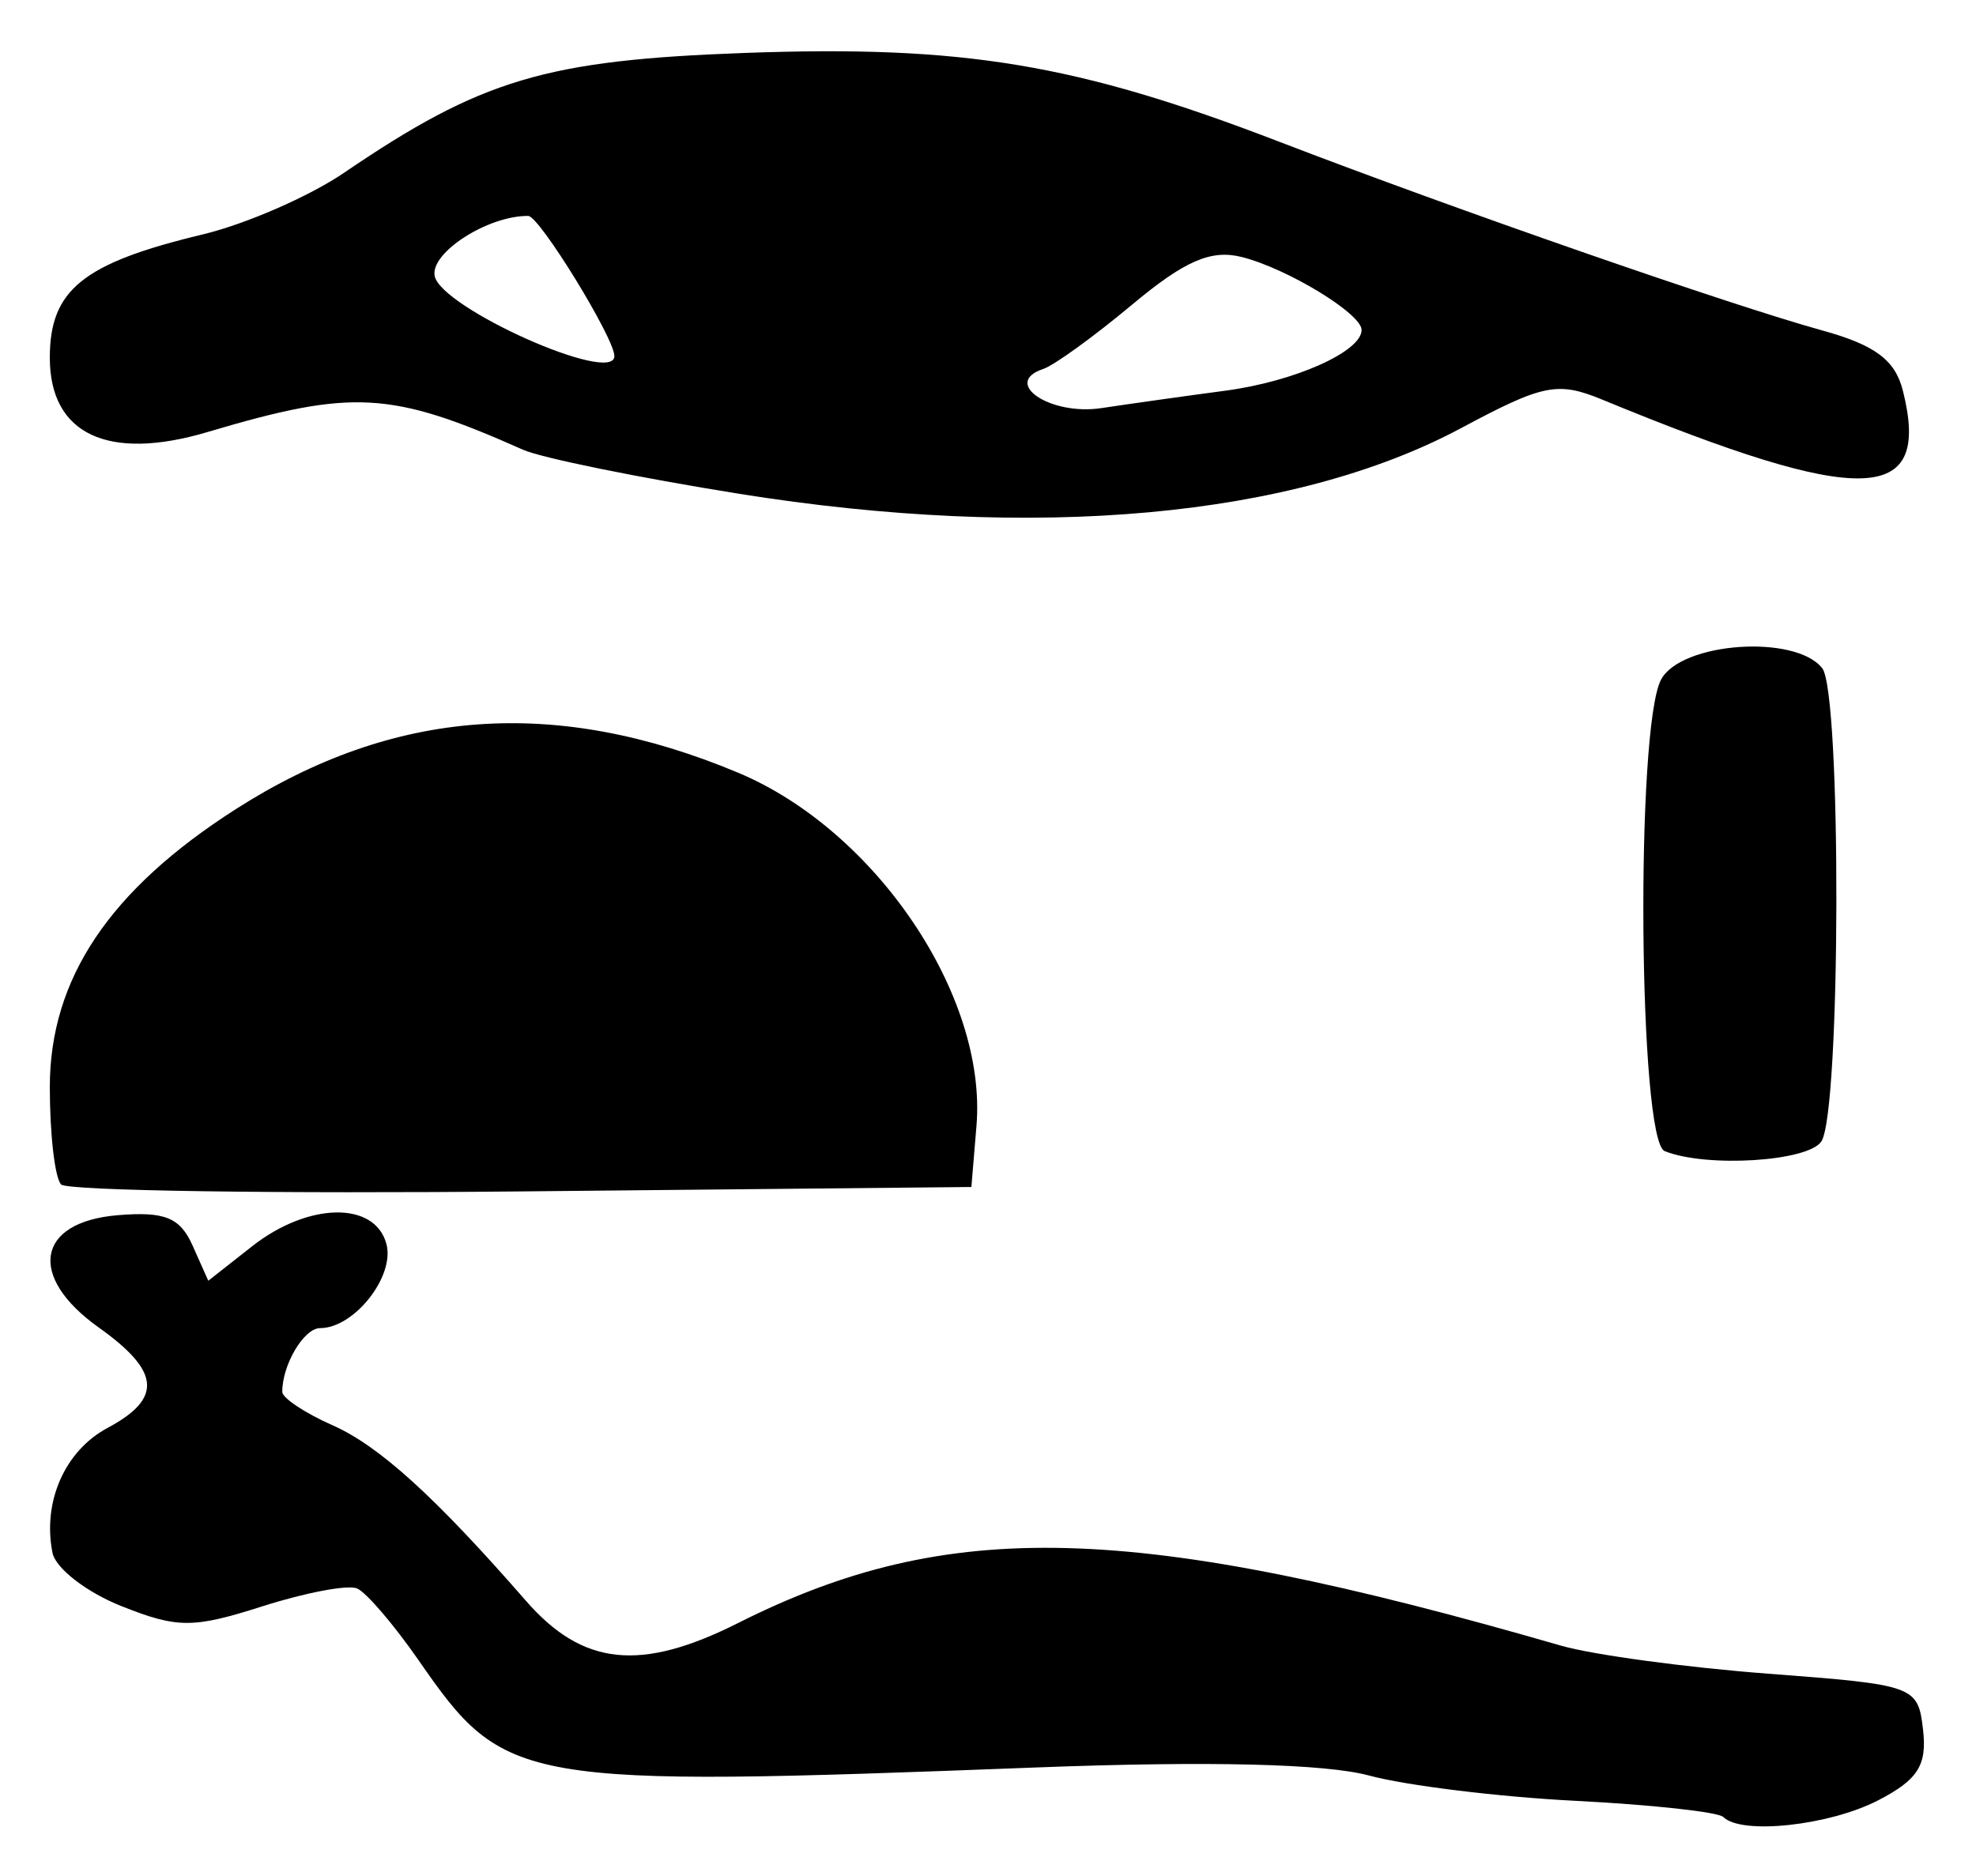 <?xml version="1.0" encoding="UTF-8" standalone="no"?>
<!-- Created with Inkscape (http://www.inkscape.org/) -->

<svg
   version="1.1"
   id="svg2"
   width="158.667"
   height="150.667"
   viewBox="0 0 158.667 150.667"
   sodipodi:docname="0035.svg"
   inkscape:version="1.1.2 (0a00cf5339, 2022-02-04)"
   xmlns:inkscape="http://www.inkscape.org/namespaces/inkscape"
   xmlns:sodipodi="http://sodipodi.sourceforge.net/DTD/sodipodi-0.dtd"
   xmlns="http://www.w3.org/2000/svg"
   xmlns:svg="http://www.w3.org/2000/svg">
  <defs
     id="defs6" />
  <sodipodi:namedview
     id="namedview4"
     pagecolor="#ffffff"
     bordercolor="#666666"
     borderopacity="1.0"
     inkscape:pageshadow="2"
     inkscape:pageopacity="0.0"
     inkscape:pagecheckerboard="0"
     showgrid="false"
     inkscape:zoom="5.7942476"
     inkscape:cx="79.389082"
     inkscape:cy="75.247043"
     inkscape:window-width="2560"
     inkscape:window-height="1299"
     inkscape:window-x="0"
     inkscape:window-y="32"
     inkscape:window-maximized="1"
     inkscape:current-layer="g8" />
  <g
     inkscape:groupmode="layer"
     inkscape:label="Image"
     id="g8">
    <path
       style="fill:#000000;stroke-width:1.333"
       d="m 138.377,145.933 c -0.404,-0.404 -5.754,-0.989 -11.889,-1.301 -6.135,-0.312 -13.583,-1.226 -16.552,-2.03 -3.505,-0.95 -12.855,-1.178 -26.667,-0.651 -41.781,1.595 -42.69,1.438 -49.662,-8.615 -1.984,-2.861 -4.208,-5.455 -4.941,-5.764 -0.733,-0.309 -4.151,0.338 -7.595,1.438 -5.576,1.781 -6.817,1.779 -11.333,-0.019 -2.79,-1.111 -5.275,-3.035 -5.523,-4.277 -0.817,-4.087 0.992,-8.195 4.415,-10.027 4.441,-2.377 4.252,-4.543 -0.705,-8.072 -5.735,-4.084 -5.002,-8.468 1.507,-9.014 3.795,-0.318 5.024,0.177 6.03,2.431 l 1.263,2.831 3.514,-2.764 c 4.52,-3.555 9.886,-3.641 10.793,-0.173 0.679,2.598 -2.596,6.742 -5.329,6.742 -1.297,0 -3.038,2.932 -3.038,5.117 0,0.494 1.82,1.704 4.044,2.689 3.74,1.655 8.243,5.745 15.524,14.098 4.559,5.23 9.207,5.718 17.021,1.787 16.963,-8.533 31.693,-8.13 66.078,1.808 C 127.9,132.908 135.4,133.924 142,134.424 c 11.776,0.892 12.008,0.977 12.415,4.5 0.329,2.851 -0.412,4.018 -3.6,5.667 -3.934,2.034 -10.984,2.795 -12.437,1.342 z M 4.91,95.132 c -0.5,-0.5 -0.91,-4.02 -0.91,-7.821 0,-8.694 4.788,-15.844 14.96,-22.341 12.673,-8.094 25.651,-9.035 40.284,-2.921 11.058,4.62 20.035,17.911 19.164,28.373 l -0.409,4.911 -36.09,0.354 C 22.06,95.883 5.41,95.633 4.91,95.132 Z M 133.667,92.45 c -2.1,-0.847 -2.351,-34.014 -0.286,-37.871 1.61,-3.009 10.779,-3.656 12.938,-0.912 1.555,1.977 1.498,35.582 -0.065,38 -1.049,1.623 -9.243,2.133 -12.586,0.784 z M 59.333,39.654 C 51.267,38.364 43.467,36.775 42,36.122 31.393,31.403 28.327,31.231 16.667,34.698 8.668,37.076 4,34.876 4,28.73 c 0,-5.455 2.655,-7.595 12.284,-9.904 3.456,-0.829 8.556,-3.053 11.333,-4.943 11.041,-7.515 16.179,-9.052 32.206,-9.632 17.531,-0.635 26.628,0.876 42.843,7.113 14.282,5.493 36.259,13.133 43.654,15.175 4.243,1.171 5.859,2.379 6.477,4.842 2.305,9.182 -3.2,9.346 -24.131,0.719 -3.592,-1.481 -4.748,-1.248 -11.333,2.278 -13.45,7.202 -34.177,9.088 -58,5.278 z m 39.058,-8.276 c 5.565,-0.74 10.942,-3.138 10.942,-4.879 0,-1.306 -5.976,-4.942 -9.631,-5.859 -2.463,-0.618 -4.576,0.301 -8.794,3.825 -3.054,2.551 -6.263,4.876 -7.133,5.165 -3.366,1.122 0.552,3.767 4.662,3.147 2.326,-0.351 6.806,-0.981 9.954,-1.399 z M 49.333,28.597 c 0,-1.447 -6.018,-11.244 -6.913,-11.254 -3.233,-0.036 -7.89,2.952 -7.517,4.824 0.514,2.578 14.43,8.78 14.43,6.43 z"
       id="path12" />
  </g>
</svg>
